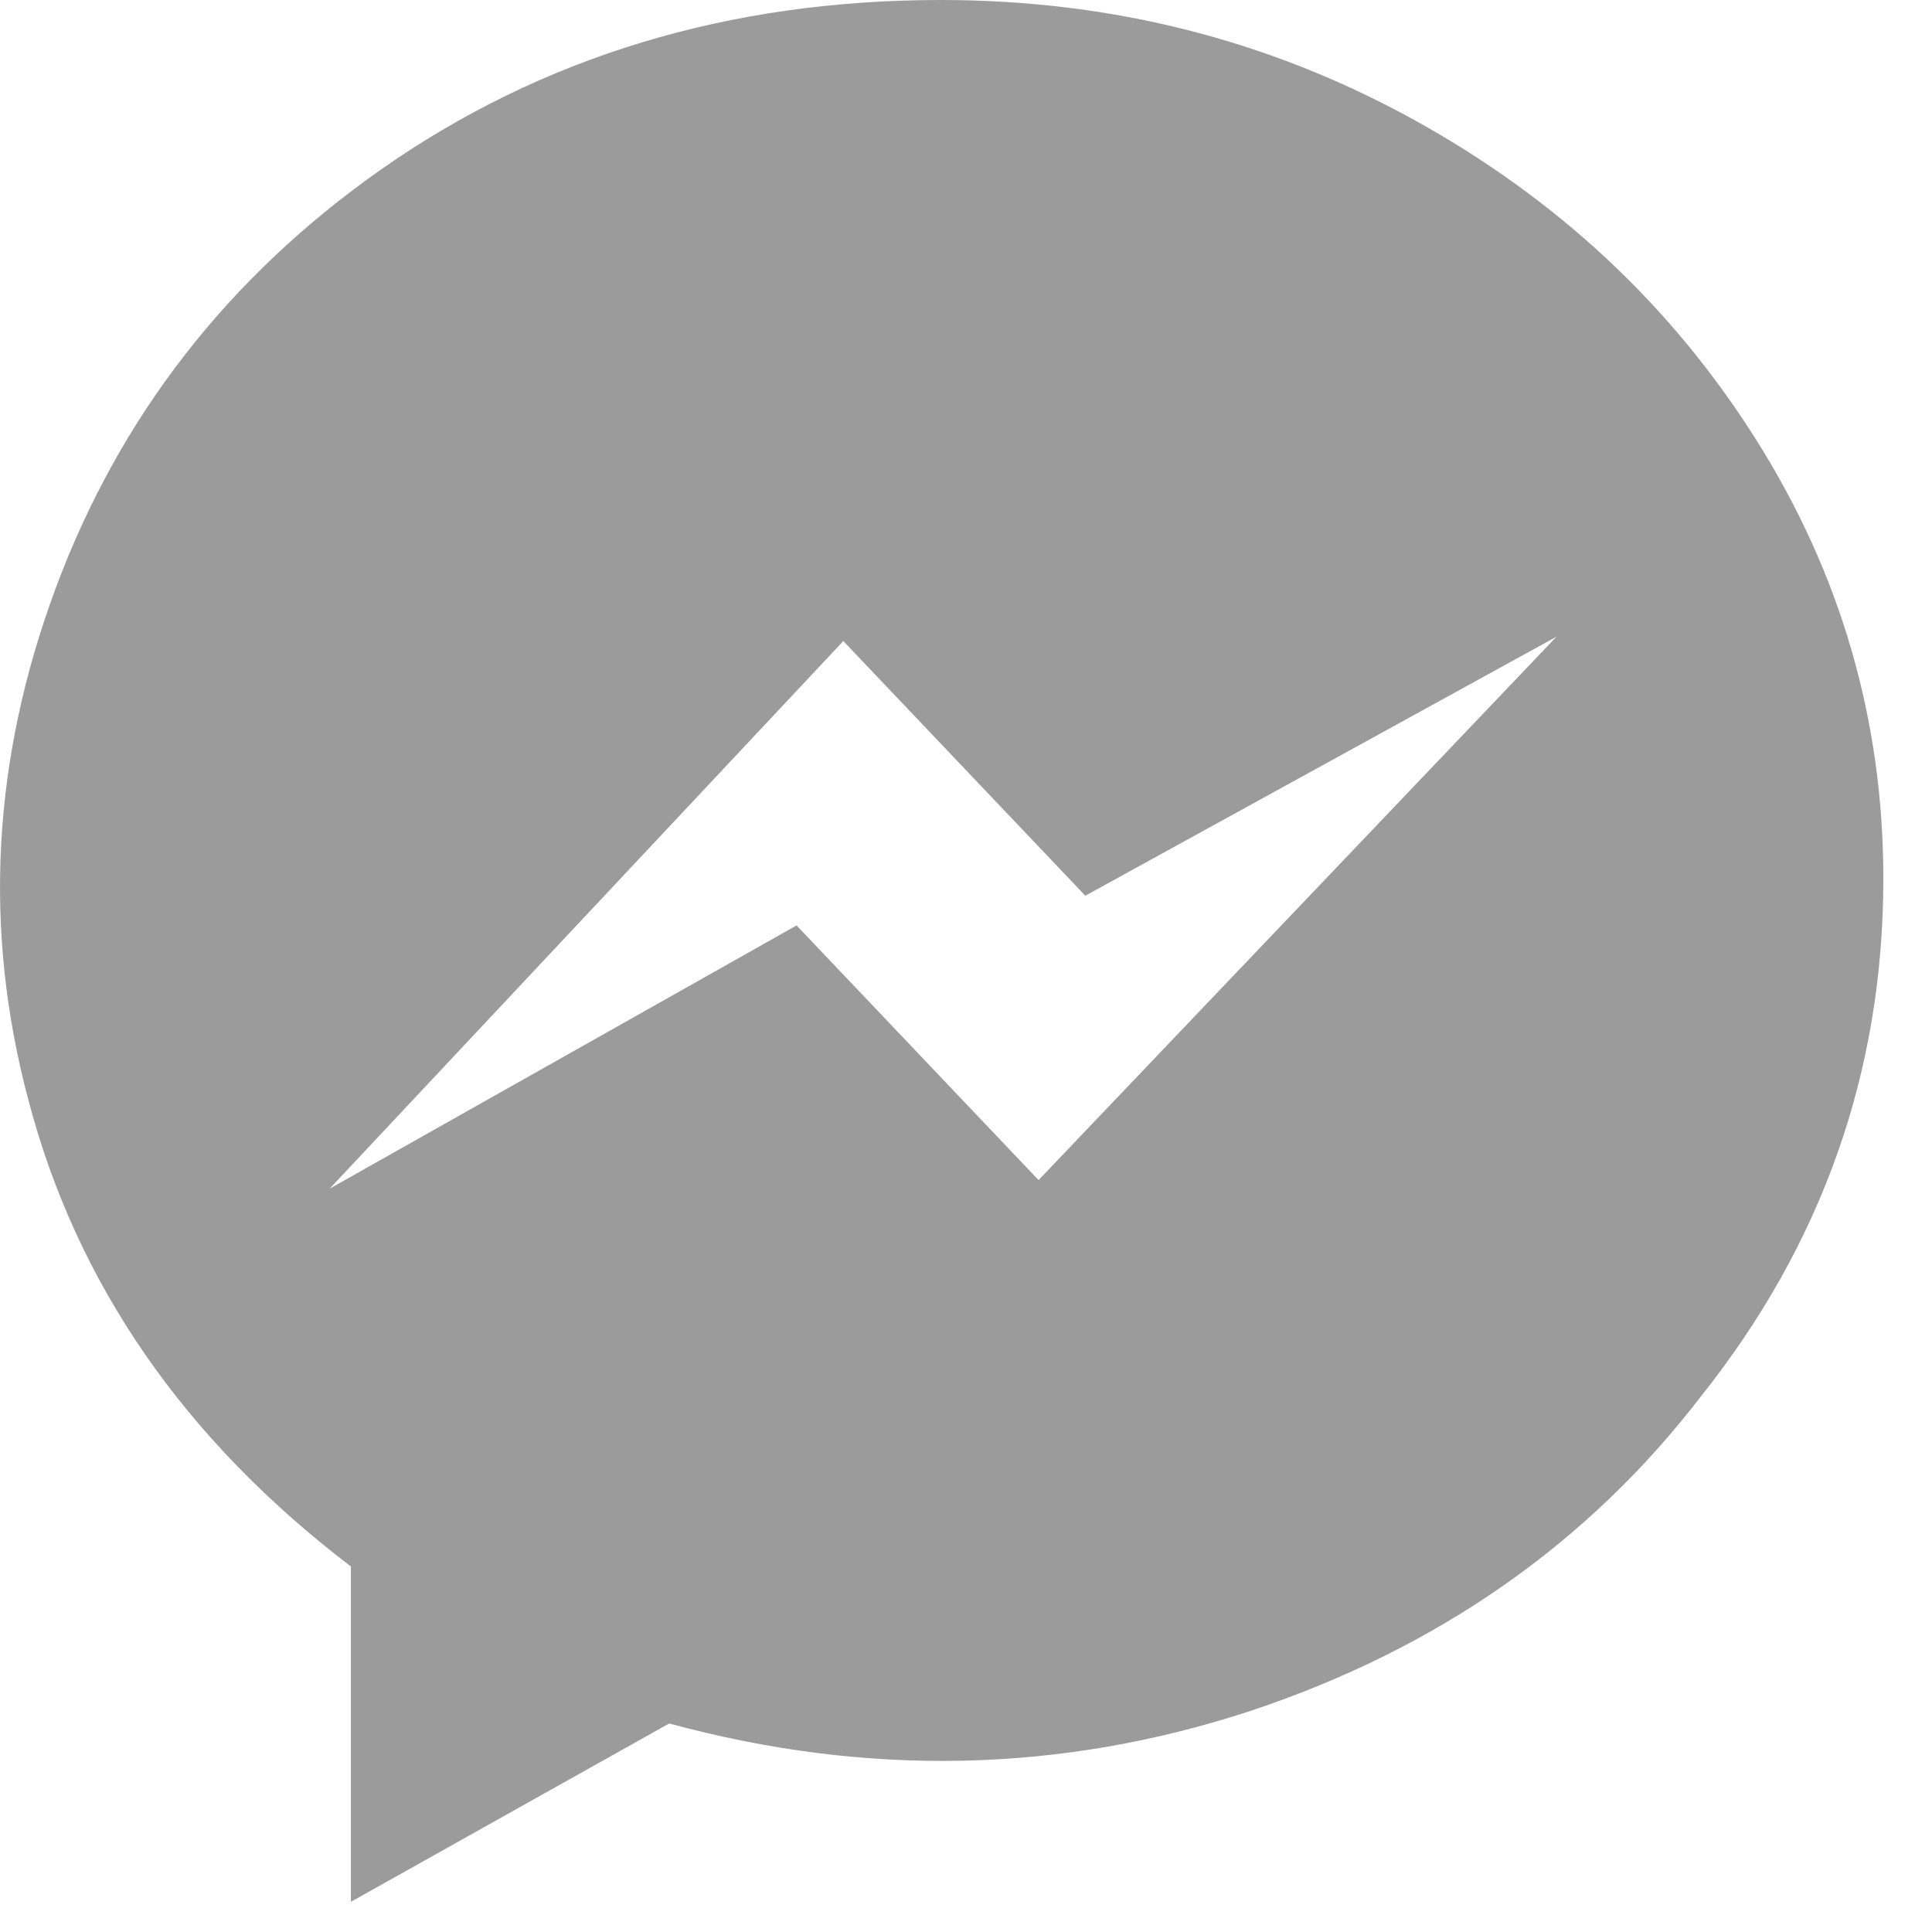 <?xml version="1.0" encoding="UTF-8" standalone="no"?>
<svg width="16px" height="16px" viewBox="0 0 16 16" version="1.1" xmlns="http://www.w3.org/2000/svg" xmlns:xlink="http://www.w3.org/1999/xlink">
    <!-- Generator: Sketch 46.2 (44496) - http://www.bohemiancoding.com/sketch -->
    <title></title>
    <desc>Created with Sketch.</desc>
    <defs></defs>
    <g id="Desktop_Detail" stroke="none" stroke-width="1" fill="none" fill-rule="evenodd">
        <g transform="translate(-460, -865)" id="body" fill="#9B9B9B">
            <g transform="translate(410, 514)">
                <g id="main-content" transform="translate(30, 81)">
                    <g id="mess" transform="translate(10, 260)">
                        <path d="M17.792,10 C19.199,10 20.499,10.328 21.695,10.984 C22.89,11.641 23.839,12.525 24.542,13.639 C25.245,14.752 25.597,15.965 25.597,17.277 C25.597,18.871 25.093,20.301 24.085,21.566 C23.148,22.785 21.906,23.652 20.359,24.168 C18.788,24.684 17.183,24.719 15.542,24.273 L12.906,25.75 L12.906,22.973 C11.523,21.918 10.632,20.629 10.234,19.105 C9.859,17.699 9.935,16.287 10.462,14.869 C10.99,13.451 11.886,12.297 13.152,11.406 C14.488,10.469 16.035,10 17.792,10 Z M18.601,19.773 L22.89,15.273 L18.988,17.418 L16.984,15.309 L12.73,19.844 L16.597,17.664 L18.601,19.773 Z" id=""></path>
                    </g>
                </g>
            </g>
        </g>
    </g>
</svg>